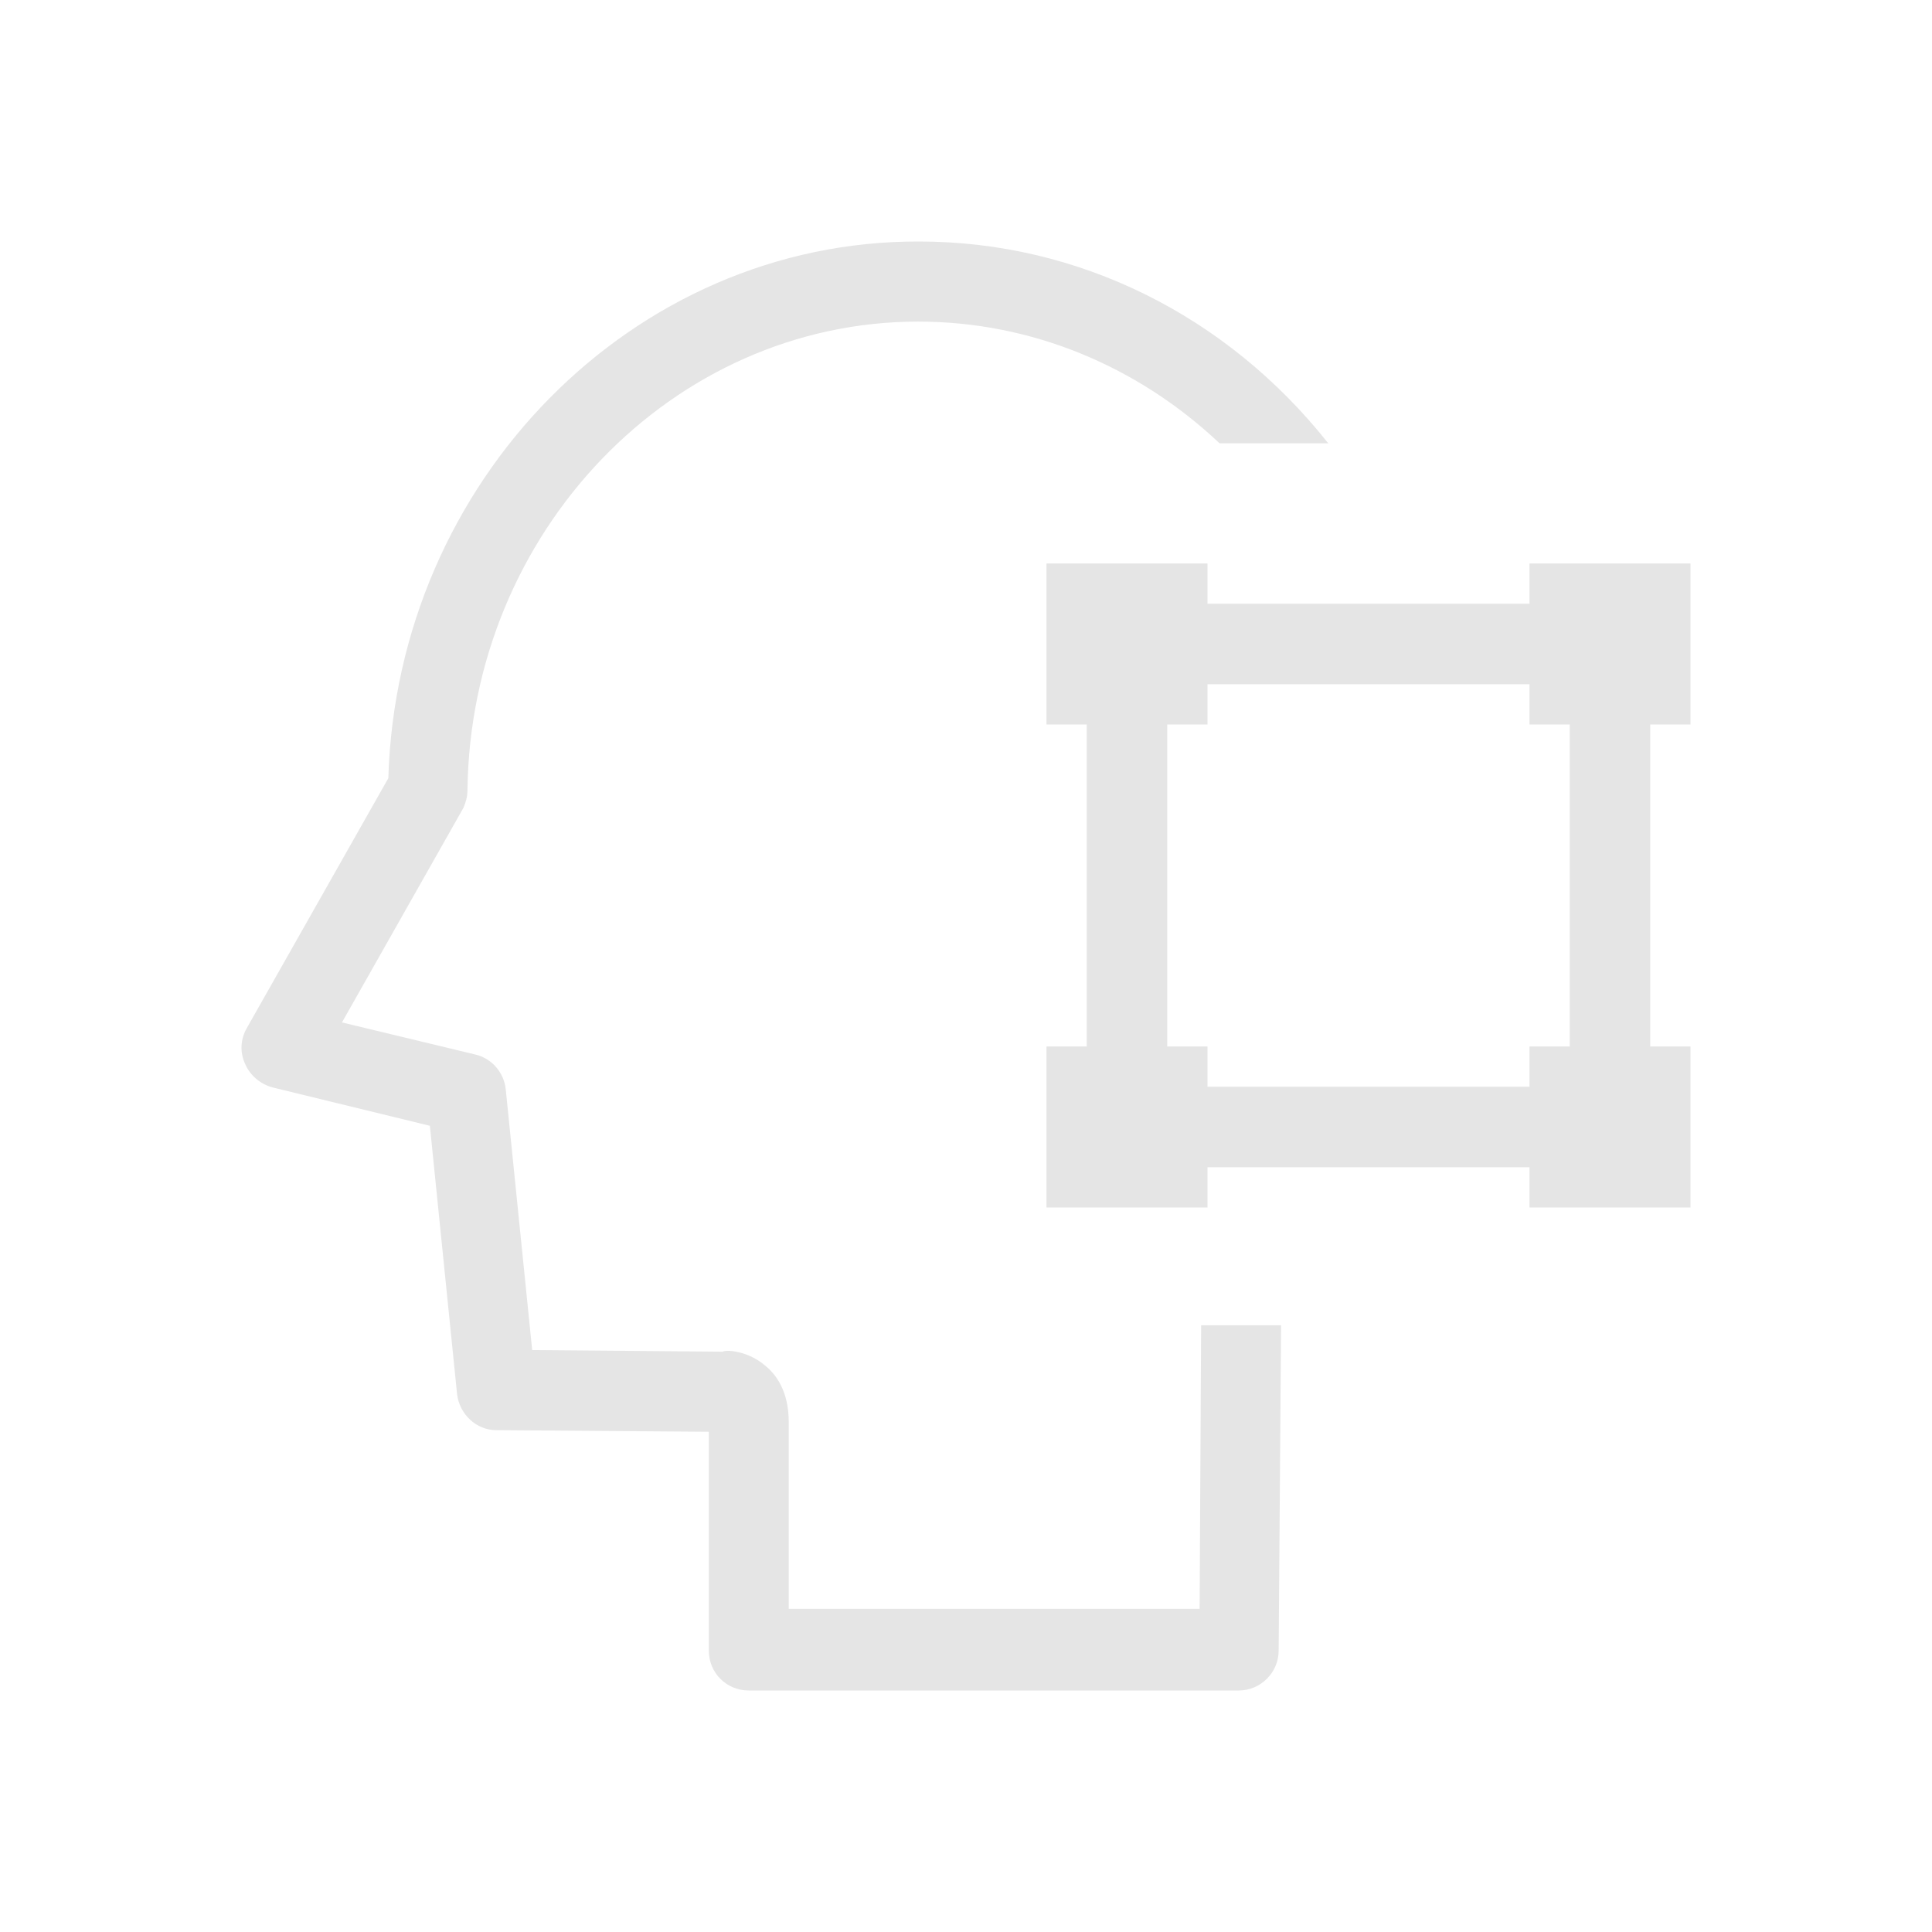 <svg width="24" height="24" viewBox="0 0 24 24" fill="none" xmlns="http://www.w3.org/2000/svg">
<path d="M14.902 19.985H9.798V17.667C9.798 17.279 9.639 17.07 9.5 16.96C9.302 16.791 9.043 16.761 8.974 16.791L6.611 16.771L6.283 13.537C6.263 13.328 6.114 13.149 5.906 13.1L4.248 12.701L5.757 10.035C5.787 9.965 5.807 9.896 5.807 9.816C5.846 6.602 8.358 3.995 11.406 3.995C12.806 3.995 14.127 4.542 15.15 5.507H16.5C15.239 3.915 13.392 3 11.416 3C7.862 2.99 4.933 5.975 4.824 9.667L3.066 12.771C2.987 12.911 2.977 13.07 3.046 13.219C3.106 13.358 3.235 13.468 3.384 13.508L5.34 13.985L5.678 17.318C5.707 17.567 5.916 17.766 6.164 17.766L8.805 17.786V20.503C8.805 20.781 9.024 21 9.302 21H15.388C15.656 21 15.884 20.781 15.884 20.503L15.914 16.463H14.921L14.902 19.995V19.985ZM8.964 17.766C8.964 17.766 9.024 17.766 9.063 17.766C9.024 17.766 8.994 17.766 8.964 17.766Z" fill="#E5E5E5"/>
<path fill-rule="evenodd" clip-rule="evenodd" d="M15 7H13V9H13.5V13H13V15H15V14.5H19V15H21V13H20.5V9H21V7H19V7.5H15V7ZM19.5 13V9H19V8.5H15V9H14.5V13H15V13.5H19V13H19.5Z" fill="#E5E5E5"/>
</svg>
